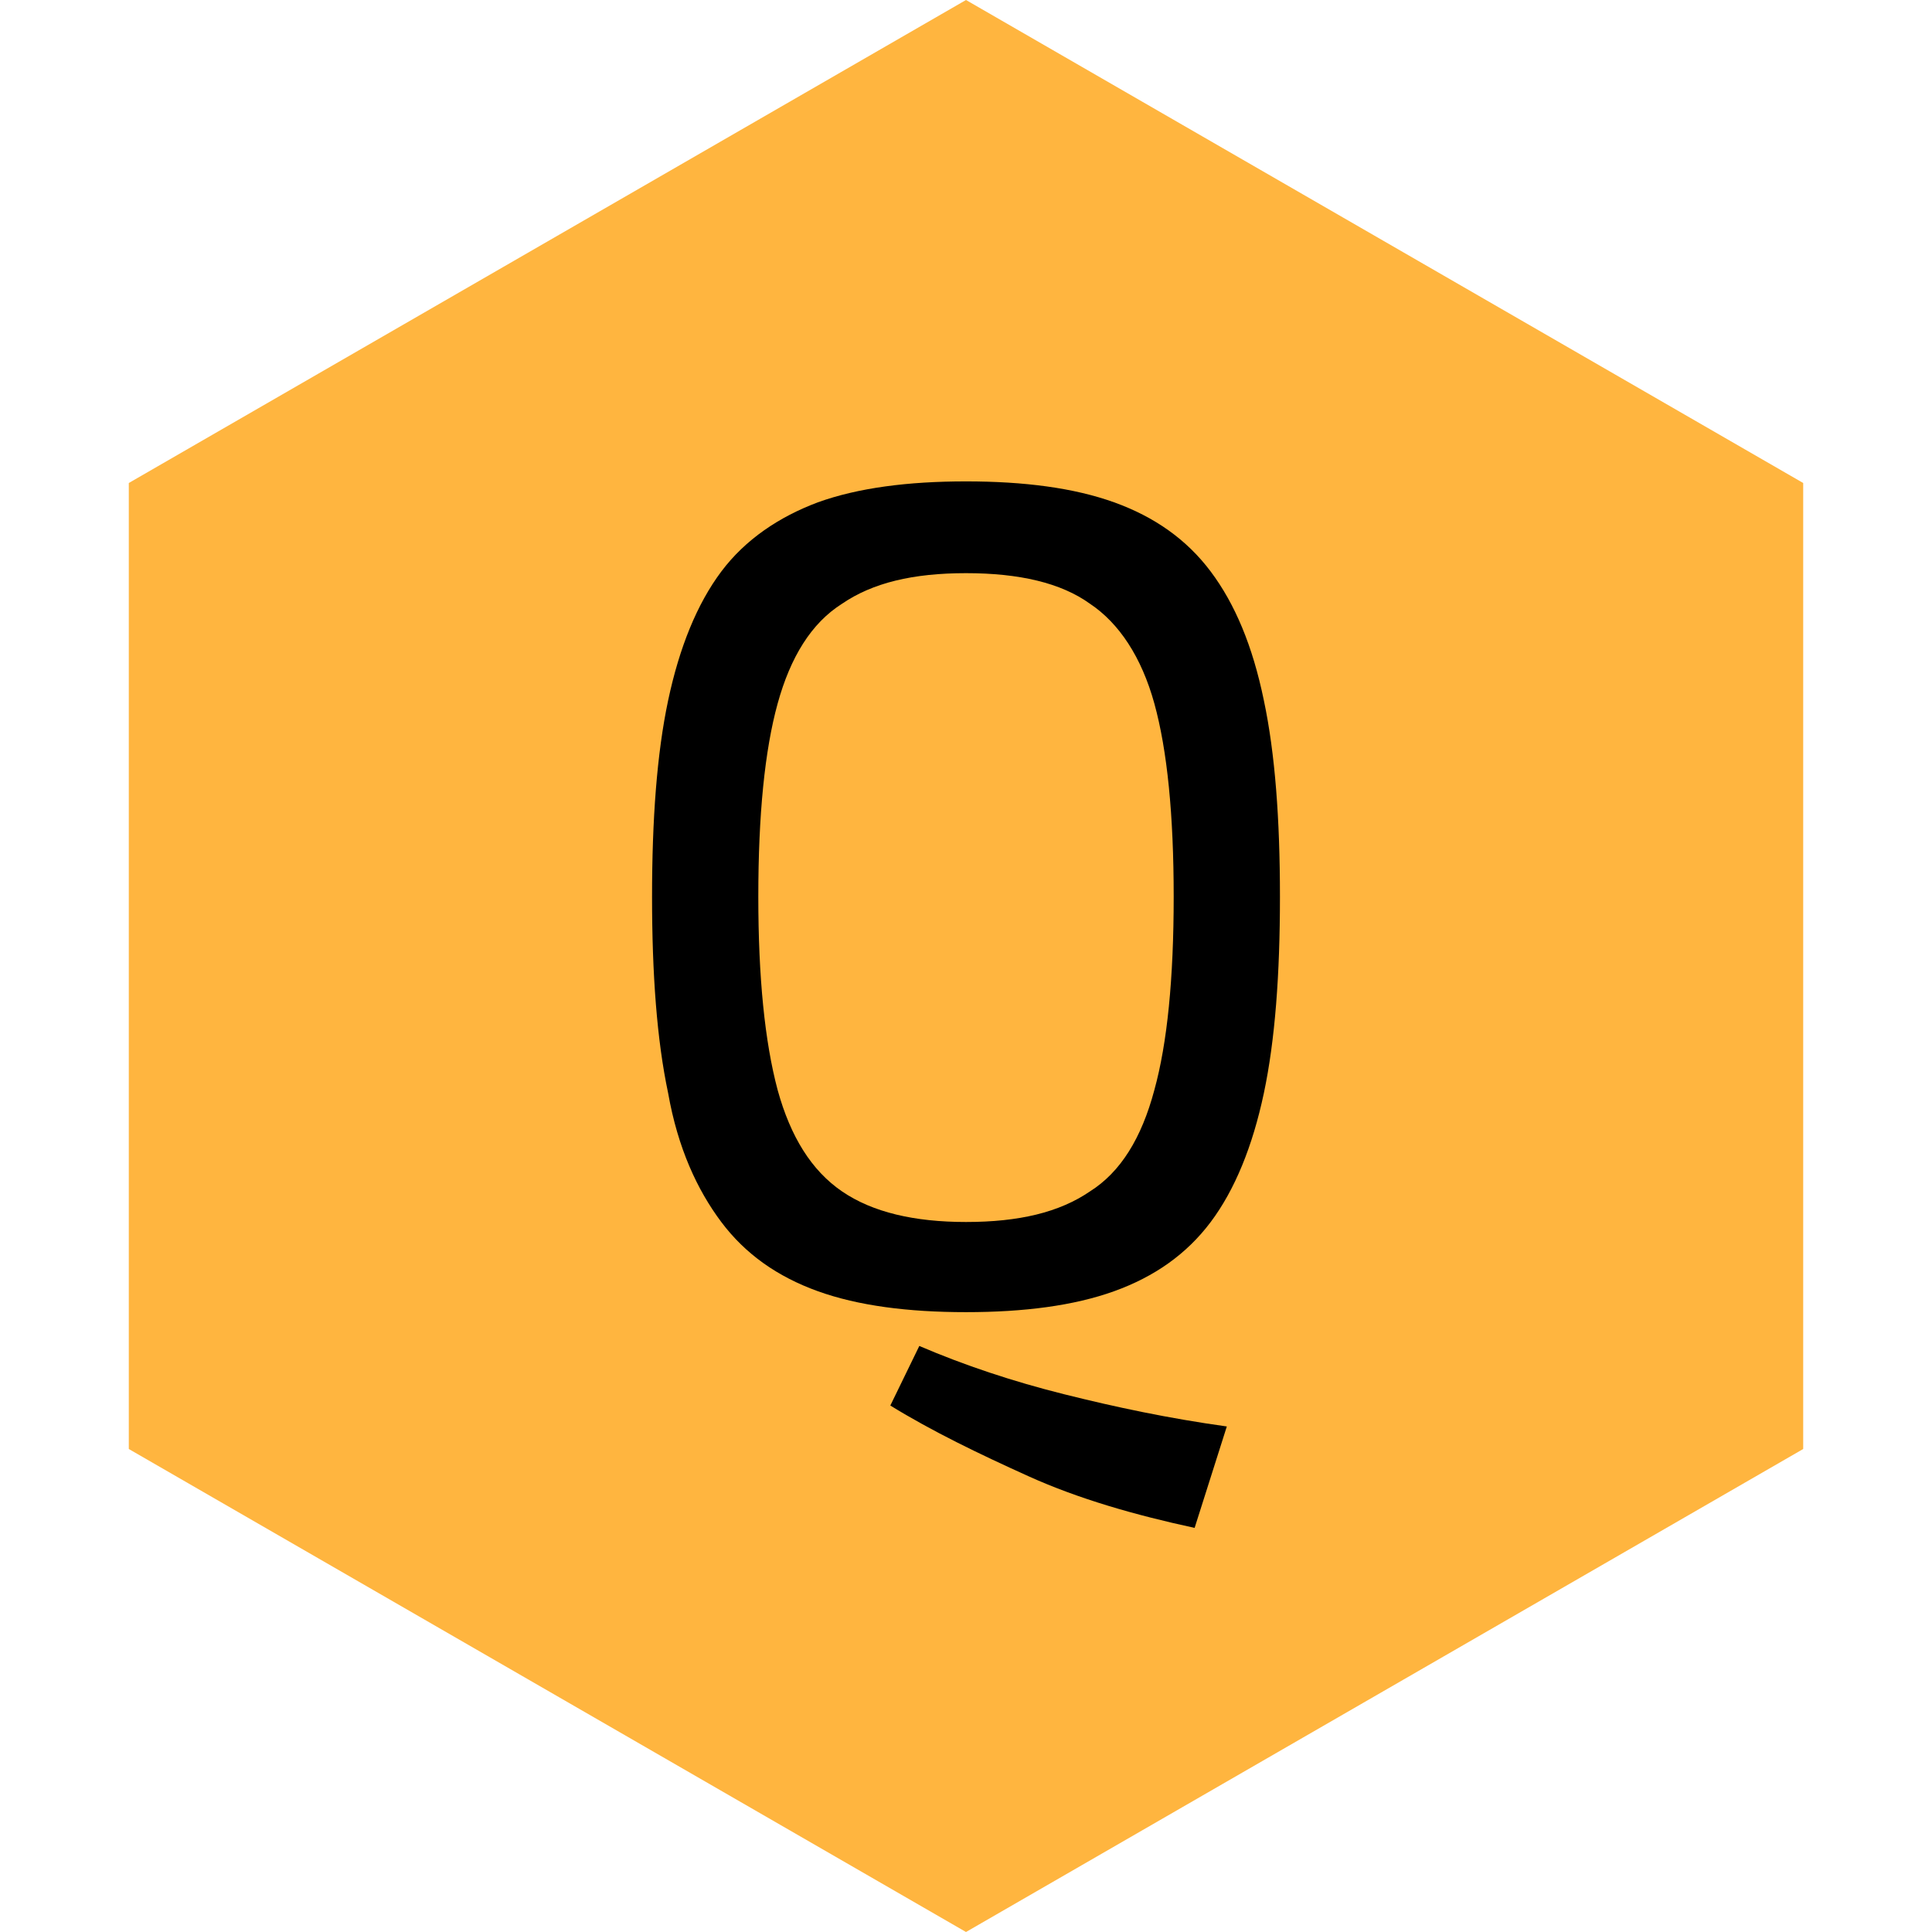 <?xml version="1.0" encoding="utf-8"?>
<!-- Generator: Adobe Illustrator 24.0.1, SVG Export Plug-In . SVG Version: 6.00 Build 0)  -->
<svg version="1.1" id="Layer_1" xmlns="http://www.w3.org/2000/svg" xmlns:xlink="http://www.w3.org/1999/xlink" x="0px" y="0px"
	 viewBox="0 0 120 120" style="enable-background:new 0 0 120 120;" xml:space="preserve">
<style type="text/css">
	.st0{fill:#FFB53F;}
</style>
<g id="hexagon">
	<polygon class="st0" points="8,30 8,90 60,120 112,90 112,30 60,0 	"/>
</g>
<g>
	<g>
		<path d="M60,29.9c3.6,0,6.7,0.4,9.2,1.3c2.5,0.9,4.5,2.3,6,4.3c1.5,2,2.6,4.6,3.3,8c0.7,3.3,1,7.4,1,12.2c0,4.8-0.3,8.9-1,12.2
			c-0.7,3.3-1.8,6-3.3,8c-1.5,2-3.5,3.4-6,4.3c-2.5,0.9-5.6,1.3-9.2,1.3c-3.6,0-6.7-0.4-9.2-1.3c-2.5-0.9-4.5-2.3-6-4.3
			c-1.5-2-2.7-4.6-3.3-8c-0.7-3.3-1-7.4-1-12.2c0-4.8,0.3-8.9,1-12.2c0.7-3.3,1.8-6,3.3-8c1.5-2,3.6-3.4,6-4.3
			C53.3,30.3,56.4,29.9,60,29.9z M60,35.6c-3.3,0-5.8,0.6-7.7,1.9c-1.9,1.2-3.2,3.3-4,6.2c-0.8,2.9-1.2,6.9-1.2,12c0,5,0.4,9,1.2,12
			c0.8,2.9,2.1,5,4,6.3s4.5,1.9,7.7,1.9c3.3,0,5.8-0.6,7.7-1.9c1.9-1.2,3.2-3.3,4-6.3c0.8-2.9,1.2-6.9,1.2-12c0-5.1-0.4-9.1-1.2-12
			c-0.8-2.9-2.2-5-4-6.2C65.9,36.2,63.3,35.6,60,35.6z M57.1,83.6c2.8,1.2,5.8,2.2,9,3c3.2,0.8,6.5,1.5,10.1,2l-2,6.3
			c-3.7-0.8-7.2-1.8-10.3-3.2c-3.1-1.4-6-2.8-8.6-4.4L57.1,83.6z"/>
	</g>
</g>
</svg>
